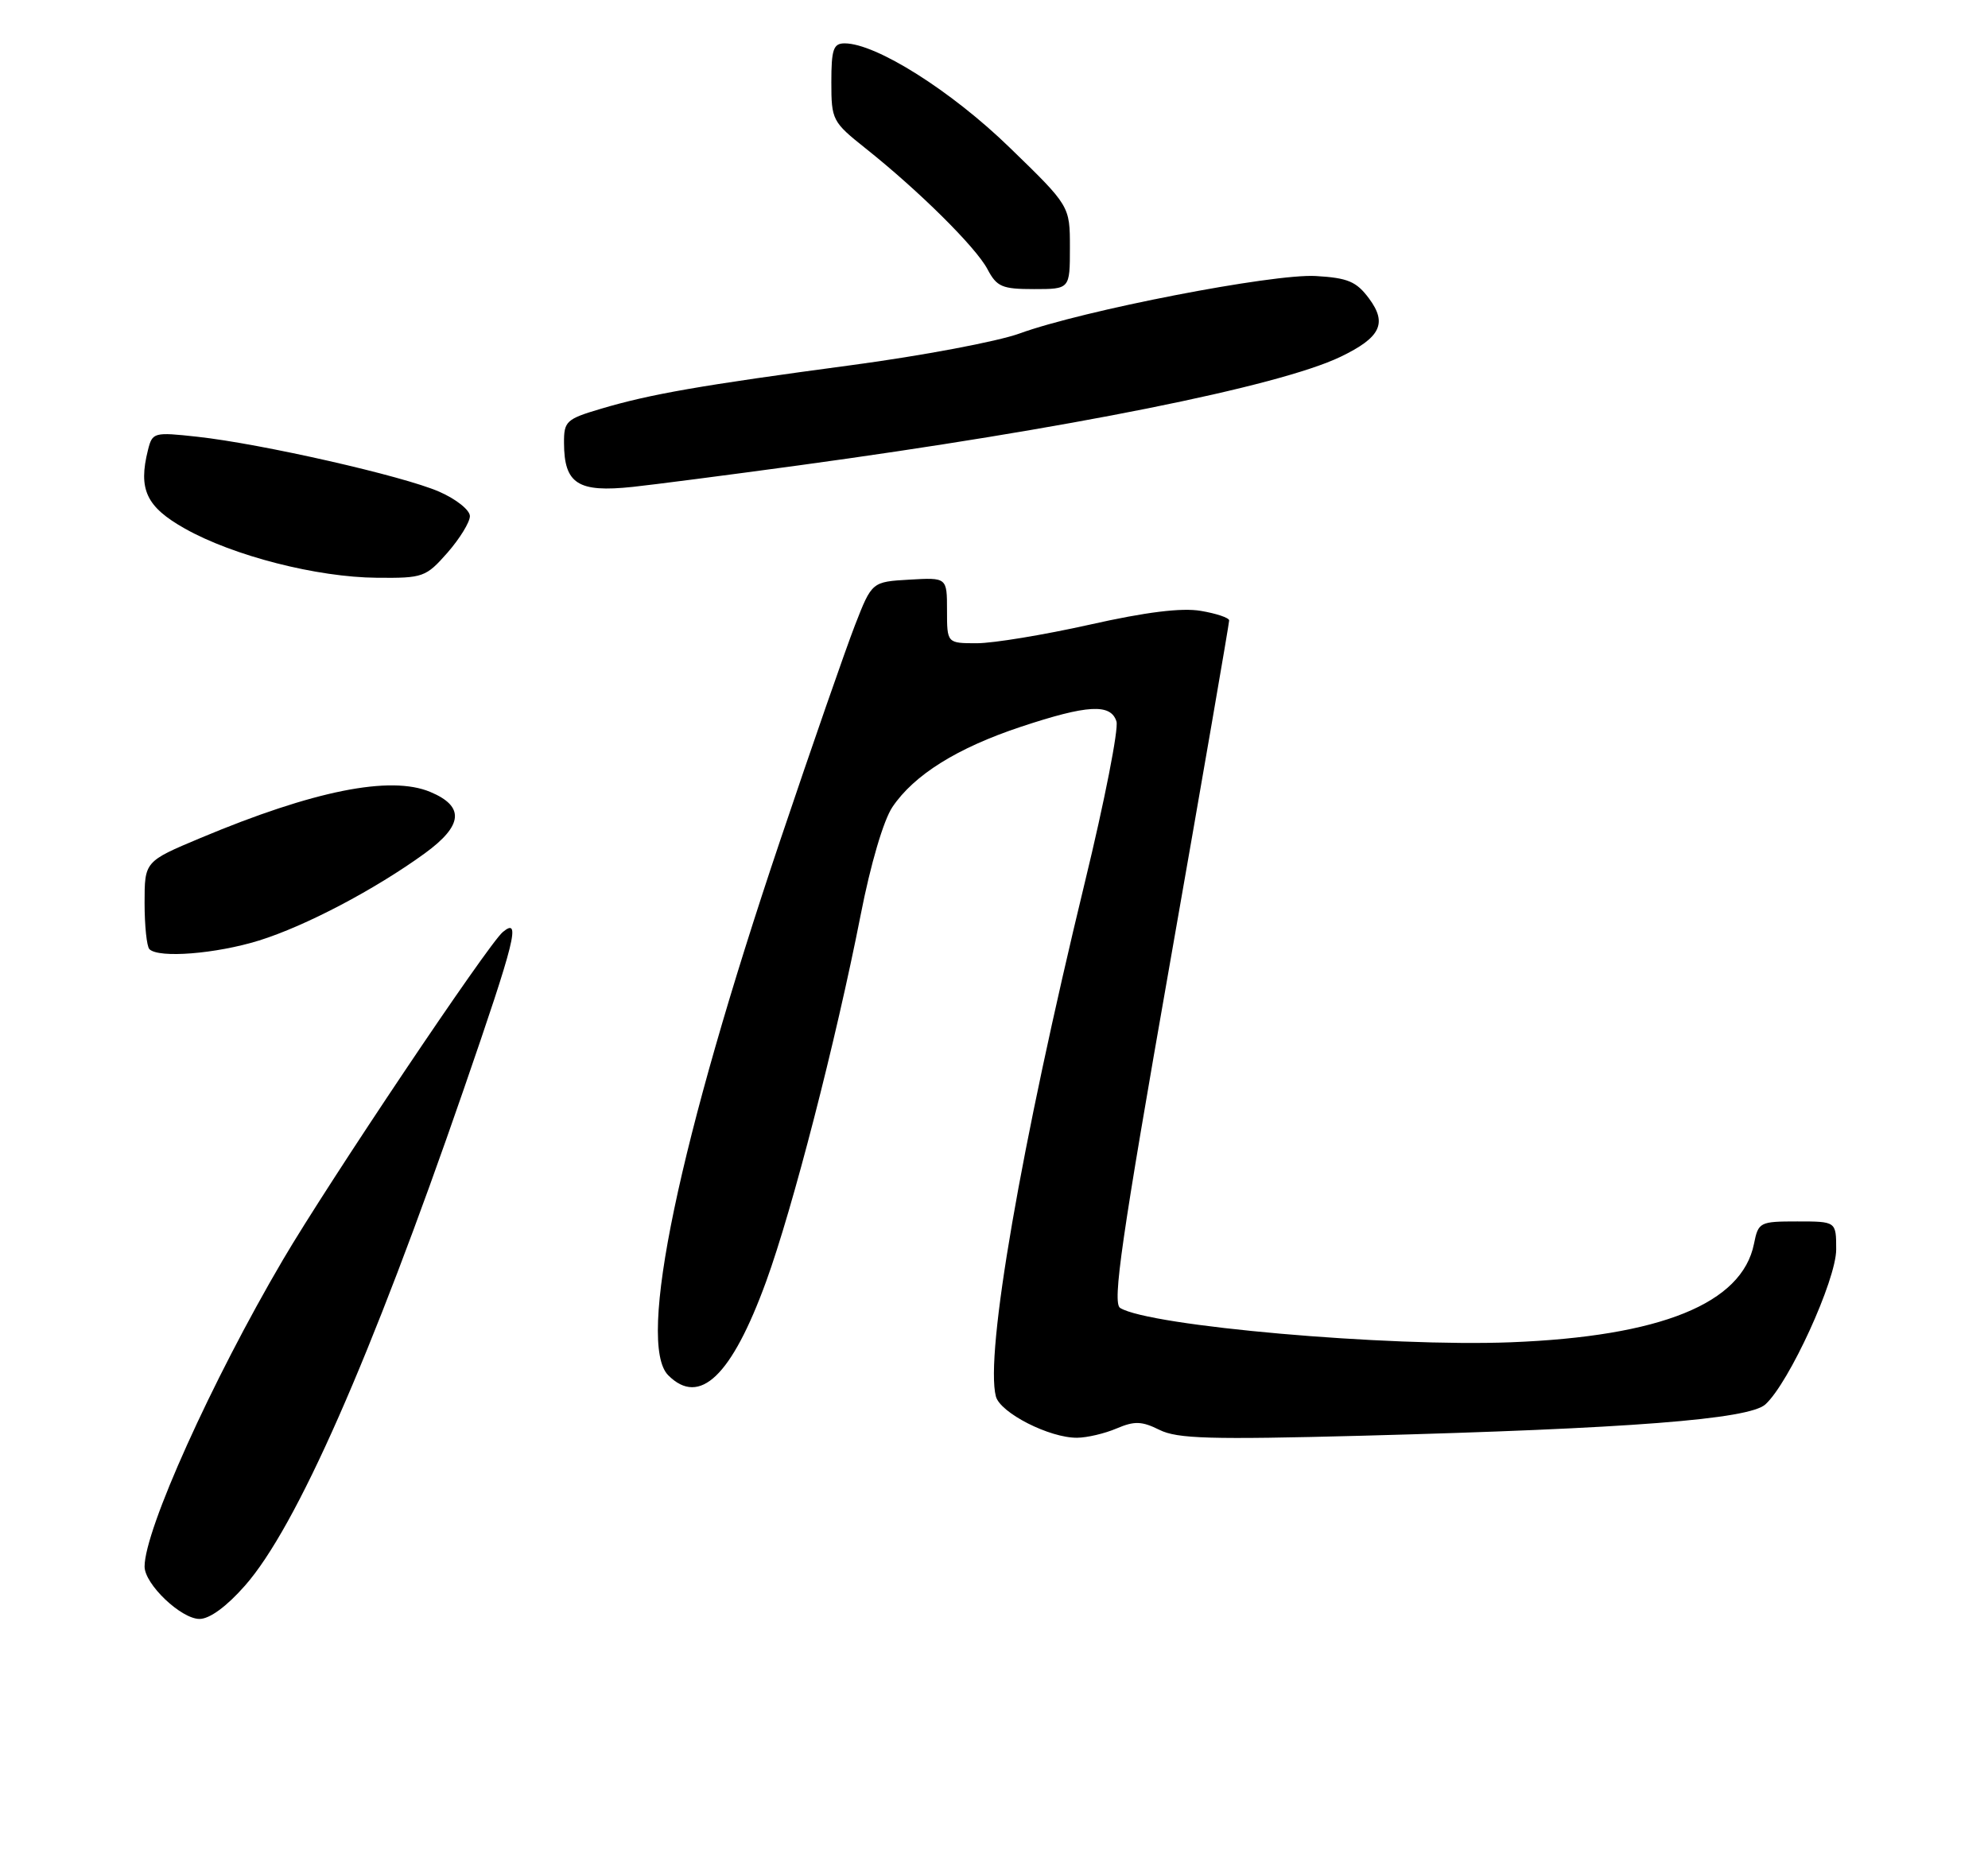 <?xml version="1.0" encoding="UTF-8" standalone="no"?>
<!DOCTYPE svg PUBLIC "-//W3C//DTD SVG 1.1//EN" "http://www.w3.org/Graphics/SVG/1.1/DTD/svg11.dtd" >
<svg xmlns="http://www.w3.org/2000/svg" xmlns:xlink="http://www.w3.org/1999/xlink" version="1.1" viewBox="0 0 275 256">
 <g >
 <path fill="currentColor"
d=" M 33.89 219.39 C 41.00 211.31 51.26 188.04 64.13 150.77 C 71.31 129.98 72.09 126.85 69.55 128.96 C 67.53 130.64 45.42 163.60 39.12 174.34 C 29.29 191.08 20.00 211.69 20.00 216.75 C 20.00 219.19 25.05 224.00 27.60 224.00 C 29.00 224.00 31.35 222.28 33.89 219.39 Z  M 154.47 197.64 C 156.94 196.59 157.95 196.63 160.39 197.84 C 162.85 199.07 167.40 199.20 188.42 198.65 C 225.34 197.67 241.92 196.38 244.20 194.32 C 247.48 191.35 254.00 177.10 254.00 172.88 C 254.00 169.00 254.00 169.00 248.62 169.00 C 243.42 169.00 243.23 169.10 242.63 172.09 C 240.98 180.36 229.73 184.91 209.00 185.72 C 192.02 186.38 159.01 183.48 154.95 180.97 C 153.85 180.29 155.14 171.40 161.83 133.32 C 166.35 107.57 170.04 86.20 170.03 85.84 C 170.01 85.47 168.24 84.88 166.10 84.52 C 163.45 84.07 158.51 84.68 150.73 86.43 C 144.42 87.84 137.40 89.00 135.13 89.00 C 131.00 89.00 131.00 89.00 131.00 84.45 C 131.00 79.90 131.00 79.90 125.81 80.20 C 120.61 80.50 120.61 80.50 118.27 86.50 C 116.99 89.80 112.32 103.22 107.91 116.32 C 93.89 157.95 88.04 185.90 92.44 190.29 C 96.78 194.64 101.21 190.39 105.98 177.31 C 109.65 167.23 115.63 144.02 119.05 126.62 C 120.43 119.55 122.22 113.49 123.45 111.66 C 126.45 107.21 132.40 103.49 141.22 100.56 C 150.43 97.50 153.65 97.32 154.44 99.82 C 154.76 100.83 152.80 110.84 150.07 122.07 C 141.21 158.65 136.24 187.38 137.76 193.21 C 138.36 195.49 145.19 198.97 149.00 198.93 C 150.38 198.92 152.84 198.34 154.47 197.64 Z  M 35.84 130.13 C 42.28 128.12 51.86 123.08 58.75 118.08 C 64.07 114.21 64.30 111.57 59.51 109.57 C 53.99 107.26 43.37 109.39 27.75 115.94 C 20.00 119.19 20.00 119.19 20.00 124.93 C 20.00 128.08 20.30 130.97 20.67 131.33 C 21.95 132.61 29.87 131.98 35.84 130.13 Z  M 61.90 76.47 C 63.60 74.52 65.00 72.25 65.00 71.41 C 65.00 70.57 63.09 69.05 60.75 68.03 C 55.76 65.85 36.17 61.40 27.30 60.43 C 21.28 59.77 21.08 59.82 20.47 62.26 C 19.10 67.72 20.23 70.13 25.58 73.14 C 32.27 76.91 43.86 79.88 52.15 79.94 C 58.53 80.00 58.91 79.86 61.90 76.47 Z  M 110.50 64.39 C 147.80 59.30 176.88 53.47 185.43 49.37 C 190.98 46.70 191.94 44.74 189.37 41.29 C 187.63 38.95 186.45 38.45 182.01 38.19 C 176.08 37.85 149.78 42.95 141.01 46.15 C 137.98 47.25 127.54 49.22 117.81 50.52 C 96.88 53.32 89.94 54.53 83.09 56.57 C 78.33 57.98 78.00 58.29 78.02 61.29 C 78.04 66.95 79.95 68.17 87.50 67.37 C 90.25 67.08 100.60 65.74 110.50 64.39 Z  M 148.00 34.25 C 148.00 28.50 148.00 28.50 139.67 20.42 C 131.61 12.58 121.18 6.00 116.84 6.00 C 115.28 6.00 115.00 6.82 115.00 11.38 C 115.00 16.60 115.14 16.87 119.75 20.54 C 127.15 26.43 135.01 34.23 136.60 37.25 C 137.89 39.69 138.62 40.00 143.03 40.00 C 148.00 40.00 148.00 40.00 148.00 34.25 Z "/>
</g>
</svg>